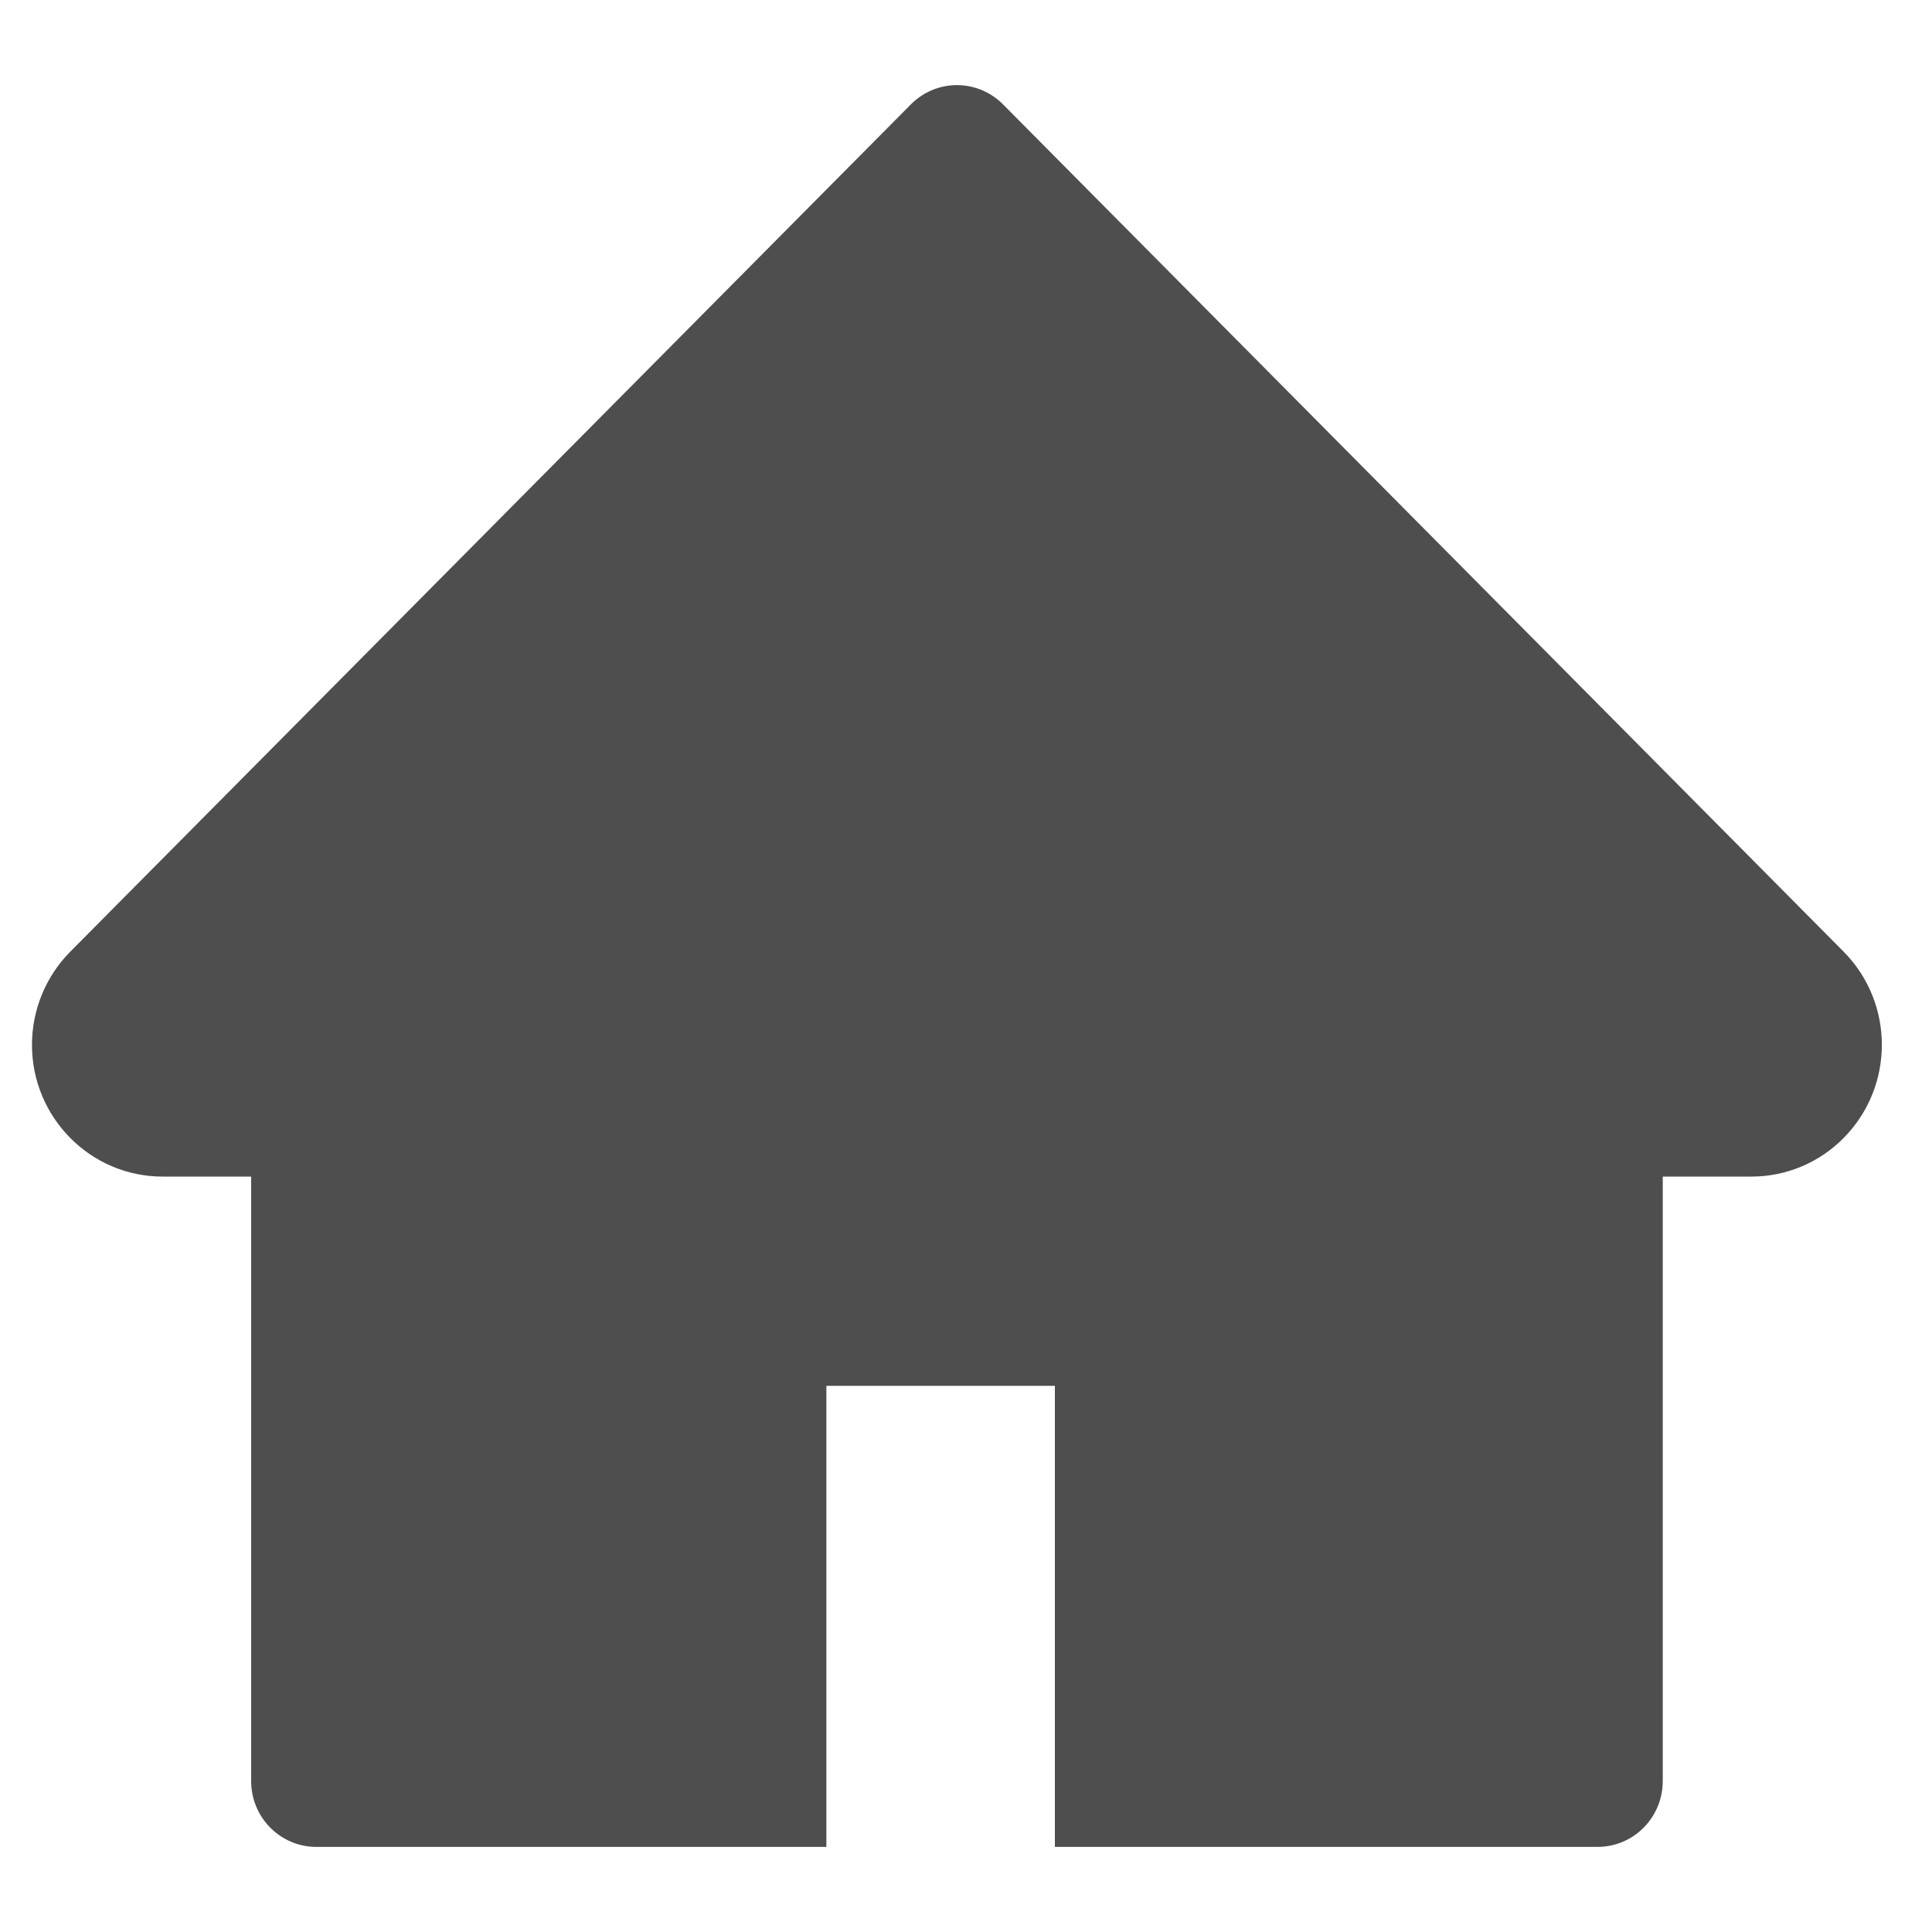 <svg width="22" height="22" viewBox="0 0 22 22" fill="none" xmlns="http://www.w3.org/2000/svg">
<path d="M20.993 10.836L11.422 1.189C11.353 1.119 11.271 1.064 11.181 1.026C11.091 0.989 10.994 0.969 10.897 0.969C10.799 0.969 10.703 0.989 10.613 1.026C10.523 1.064 10.441 1.119 10.372 1.189L0.801 10.836C0.522 11.117 0.364 11.499 0.364 11.898C0.364 12.725 1.031 13.398 1.851 13.398H2.86V20.281C2.86 20.696 3.192 21.031 3.603 21.031H9.41V15.781H12.012V21.031H18.191C18.602 21.031 18.934 20.696 18.934 20.281V13.398H19.943C20.338 13.398 20.716 13.241 20.995 12.957C21.574 12.371 21.574 11.422 20.993 10.836Z" fill="#4E4E4E"/>
</svg>
